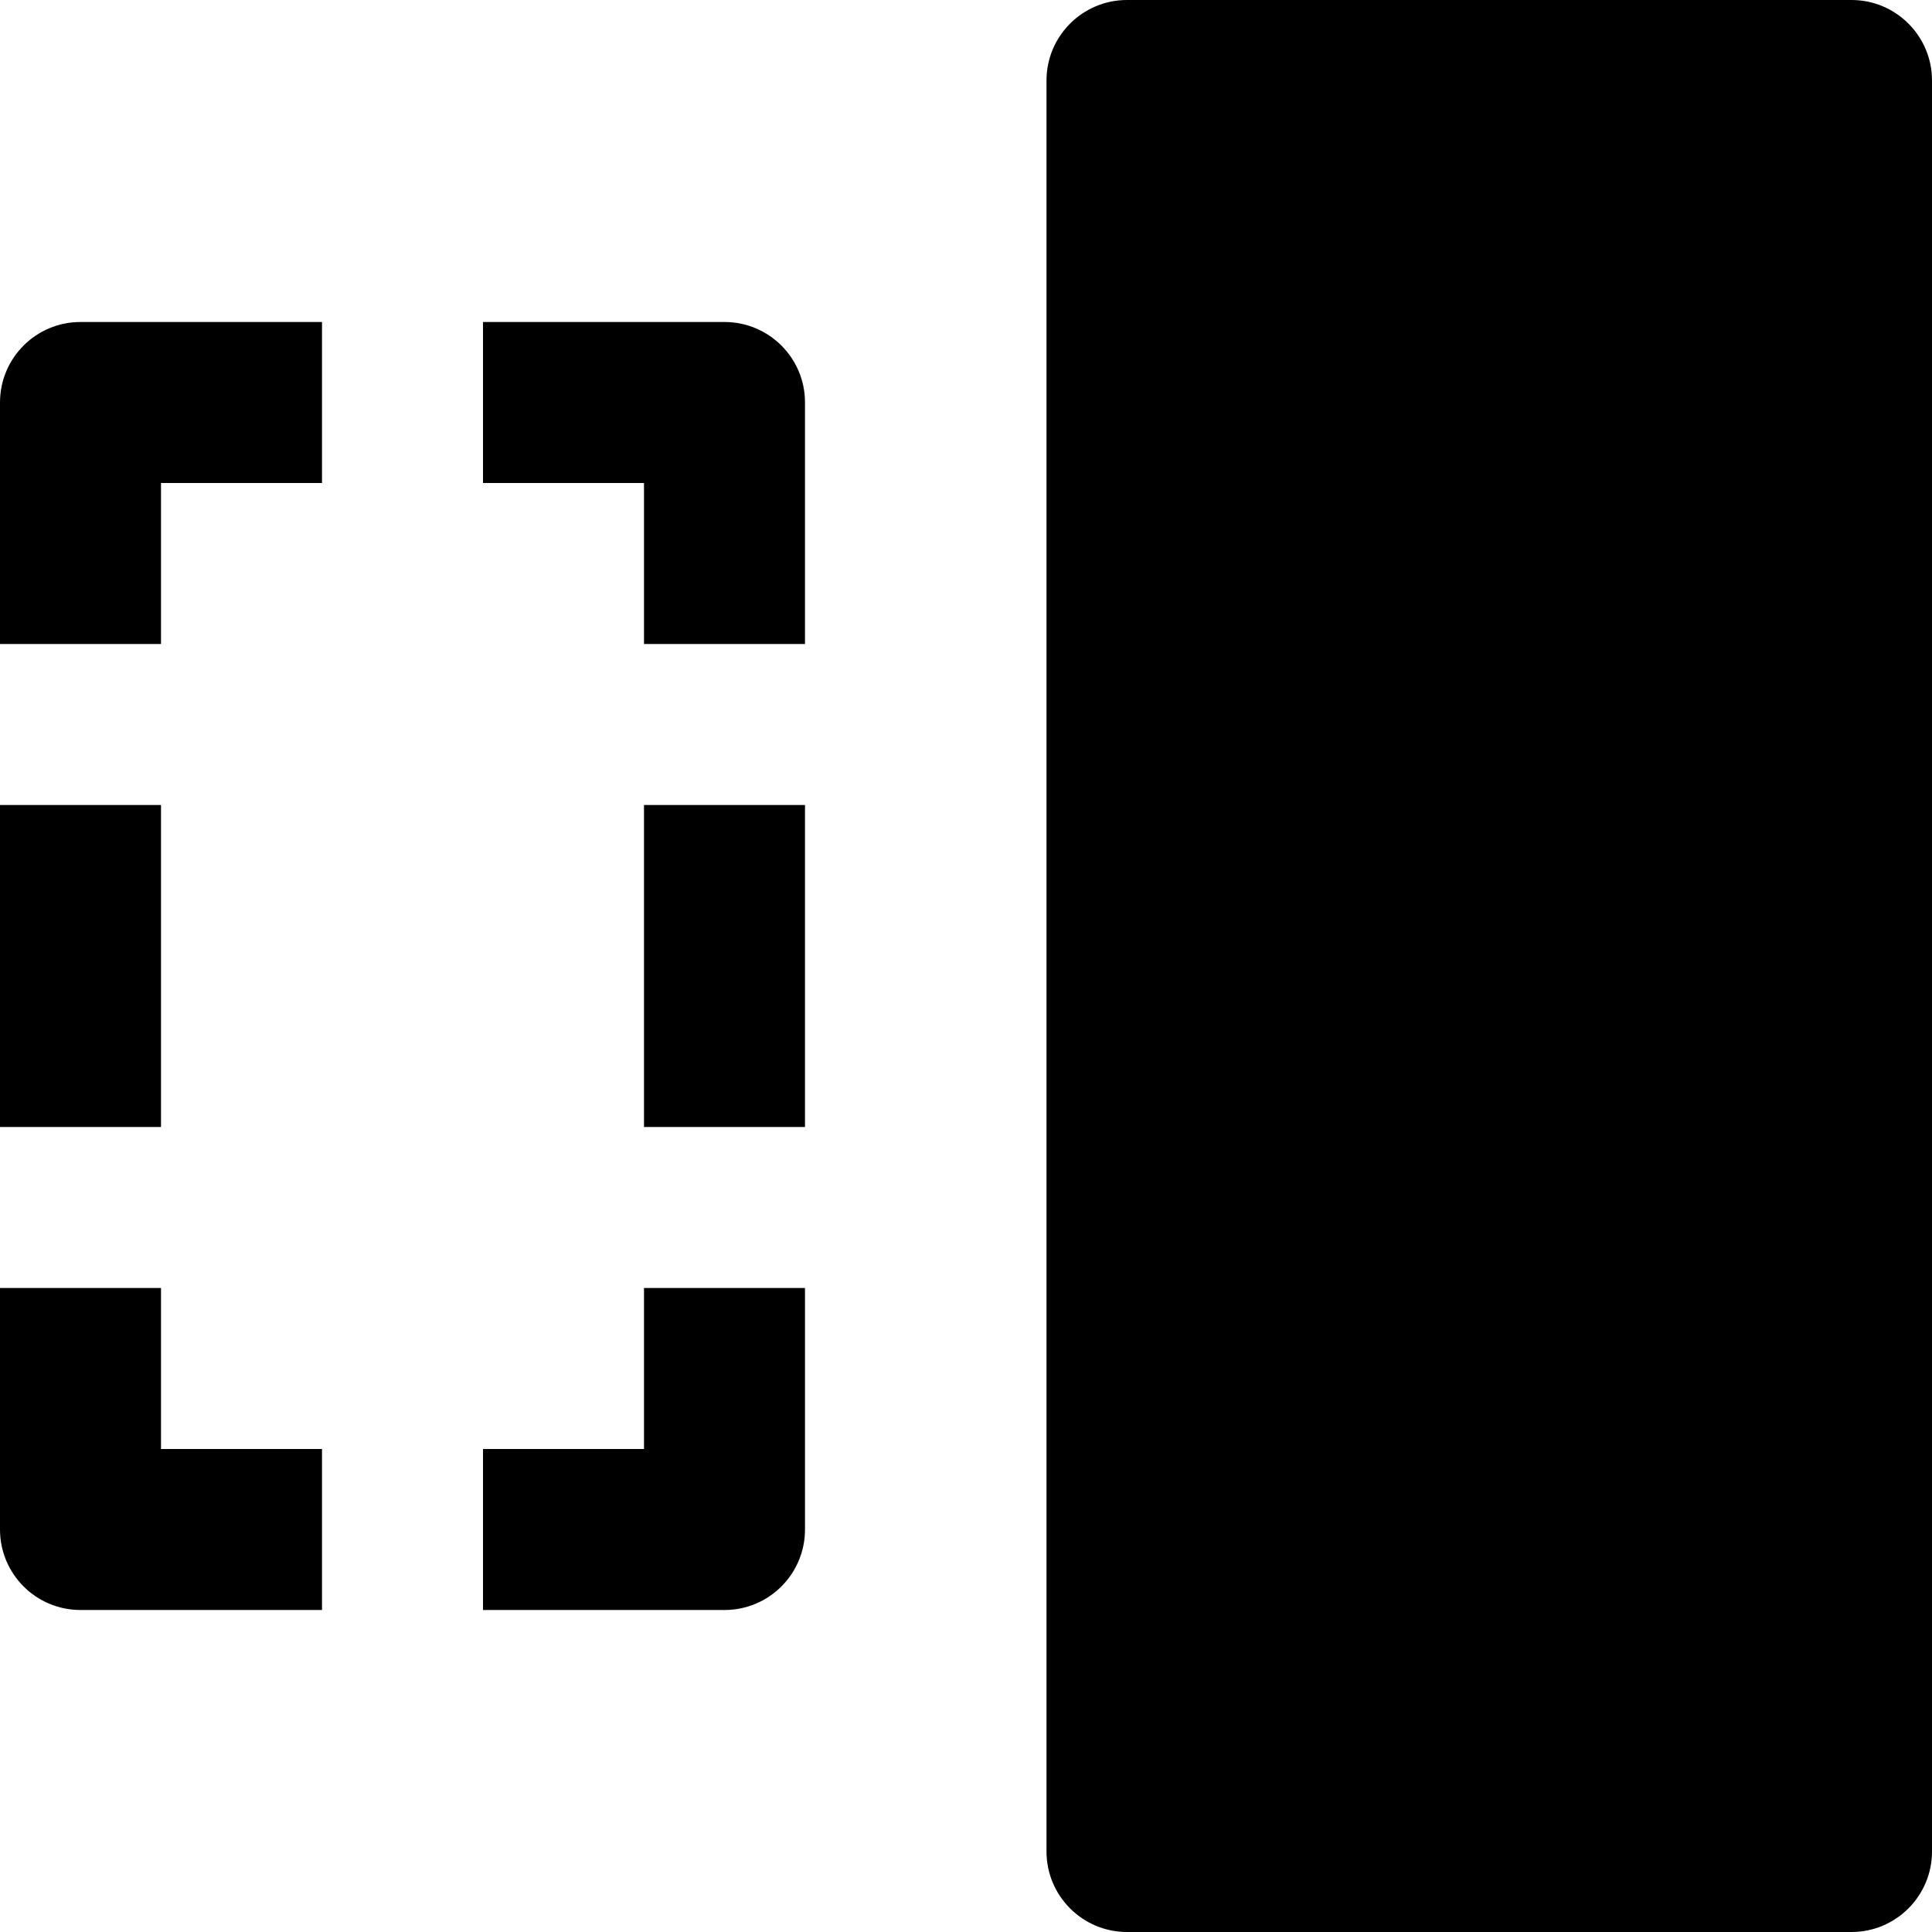 <svg id="nc_icon" version="1.1" xmlns="http://www.w3.org/2000/svg" xmlns:xlink="http://www.w3.org/1999/xlink" x="0px" y="0px" viewBox="0 0 24 24" xml:space="preserve" ><g class="nc-icon-wrapper" fill="currentColor"><path data-color="color-2" fill="currentColor" d="M4,20H1c-0.552,0-1-0.447-1-1v-3h2v2h2V20z"></path> <path data-color="color-2" fill="currentColor" d="M9,20H6v-2h2v-2h2v3C10,19.553,9.552,20,9,20z"></path> <path data-color="color-2" fill="currentColor" d="M10,8H8V6H6V4h3c0.552,0,1,0.447,1,1V8z"></path> <path data-color="color-2" fill="currentColor" d="M2,8H0V5c0-0.553,0.448-1,1-1h3v2H2V8z"></path> <path fill="currentColor" d="M23,24h-9c-0.552,0-1-0.448-1-1V1c0-0.552,0.448-1,1-1h9c0.552,0,1,0.448,1,1v22C24,23.552,23.552,24,23,24z "></path> <rect data-color="color-2" y="10" fill="currentColor" width="2" height="4"></rect> <rect data-color="color-2" x="8" y="10" fill="currentColor" width="2" height="4"></rect></g></svg>
